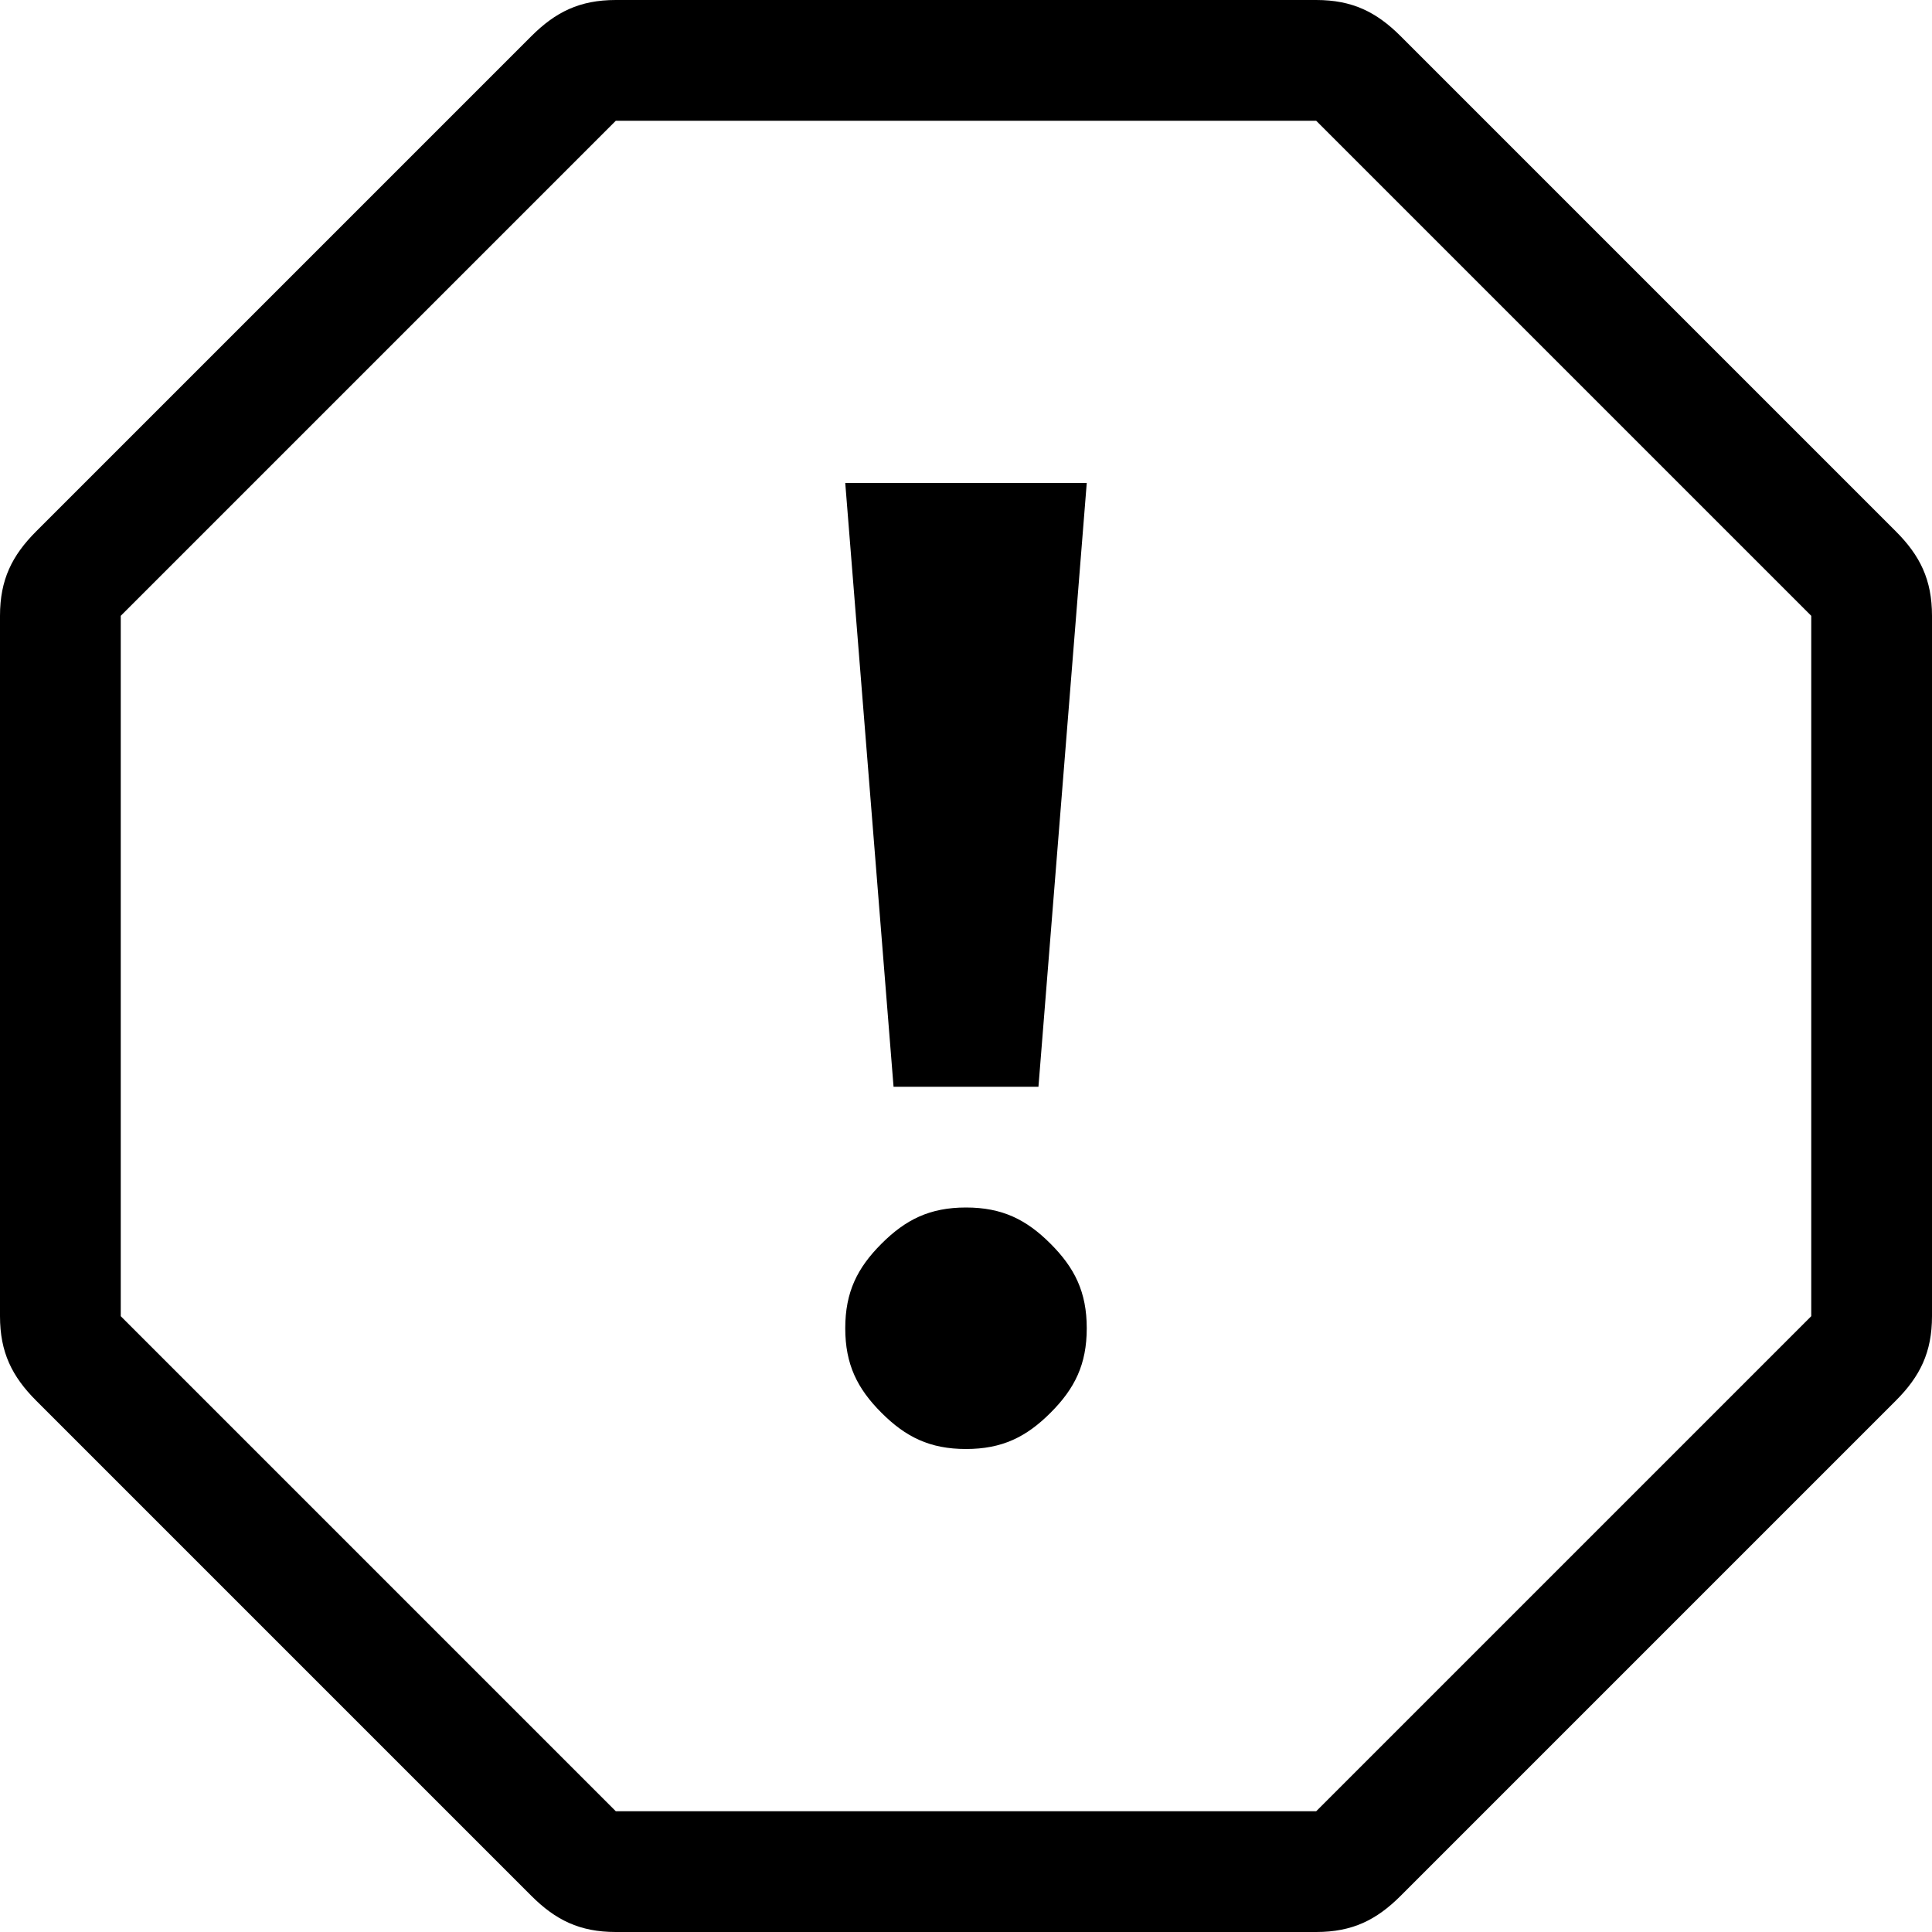 <?xml version="1.0" encoding="utf-8"?>
<!-- Generator: Adobe Illustrator 23.0.2, SVG Export Plug-In . SVG Version: 6.00 Build 0)  -->
<svg version="1.1" id="Layer_1" xmlns="http://www.w3.org/2000/svg" xmlns:xlink="http://www.w3.org/1999/xlink" x="0px" y="0px"
	 viewBox="0 0 16 16" style="enable-background:new 0 0 16 16;" xml:space="preserve">
<path id="Shape" d="M7.4,9L7,4h2L8.6,9H7.4L7.4,9z M8,12c-0.3,0-0.5-0.1-0.7-0.3C7.1,11.5,7,11.3,7,11s0.1-0.5,0.3-0.7
	C7.5,10.1,7.7,10,8,10s0.5,0.1,0.7,0.3S9,10.7,9,11s-0.1,0.5-0.3,0.7S8.3,12,8,12z"/>
<path d="M10.9,1L10.9,1L15,5.1v5.8L10.9,15H5.1L1,10.9V5.1L5.1,1H10.9 M10.9,0H5.1C4.8,0,4.6,0.1,4.4,0.3L0.3,4.4
	C0.1,4.6,0,4.8,0,5.1v5.8c0,0.3,0.1,0.5,0.3,0.7l4.1,4.1C4.6,15.9,4.8,16,5.1,16h5.8c0.3,0,0.5-0.1,0.7-0.3l4.1-4.1
	c0.2-0.2,0.3-0.4,0.3-0.7V5.1c0-0.3-0.1-0.5-0.3-0.7l-4.1-4.1C11.4,0.1,11.2,0,10.9,0L10.9,0z"/>
</svg>

